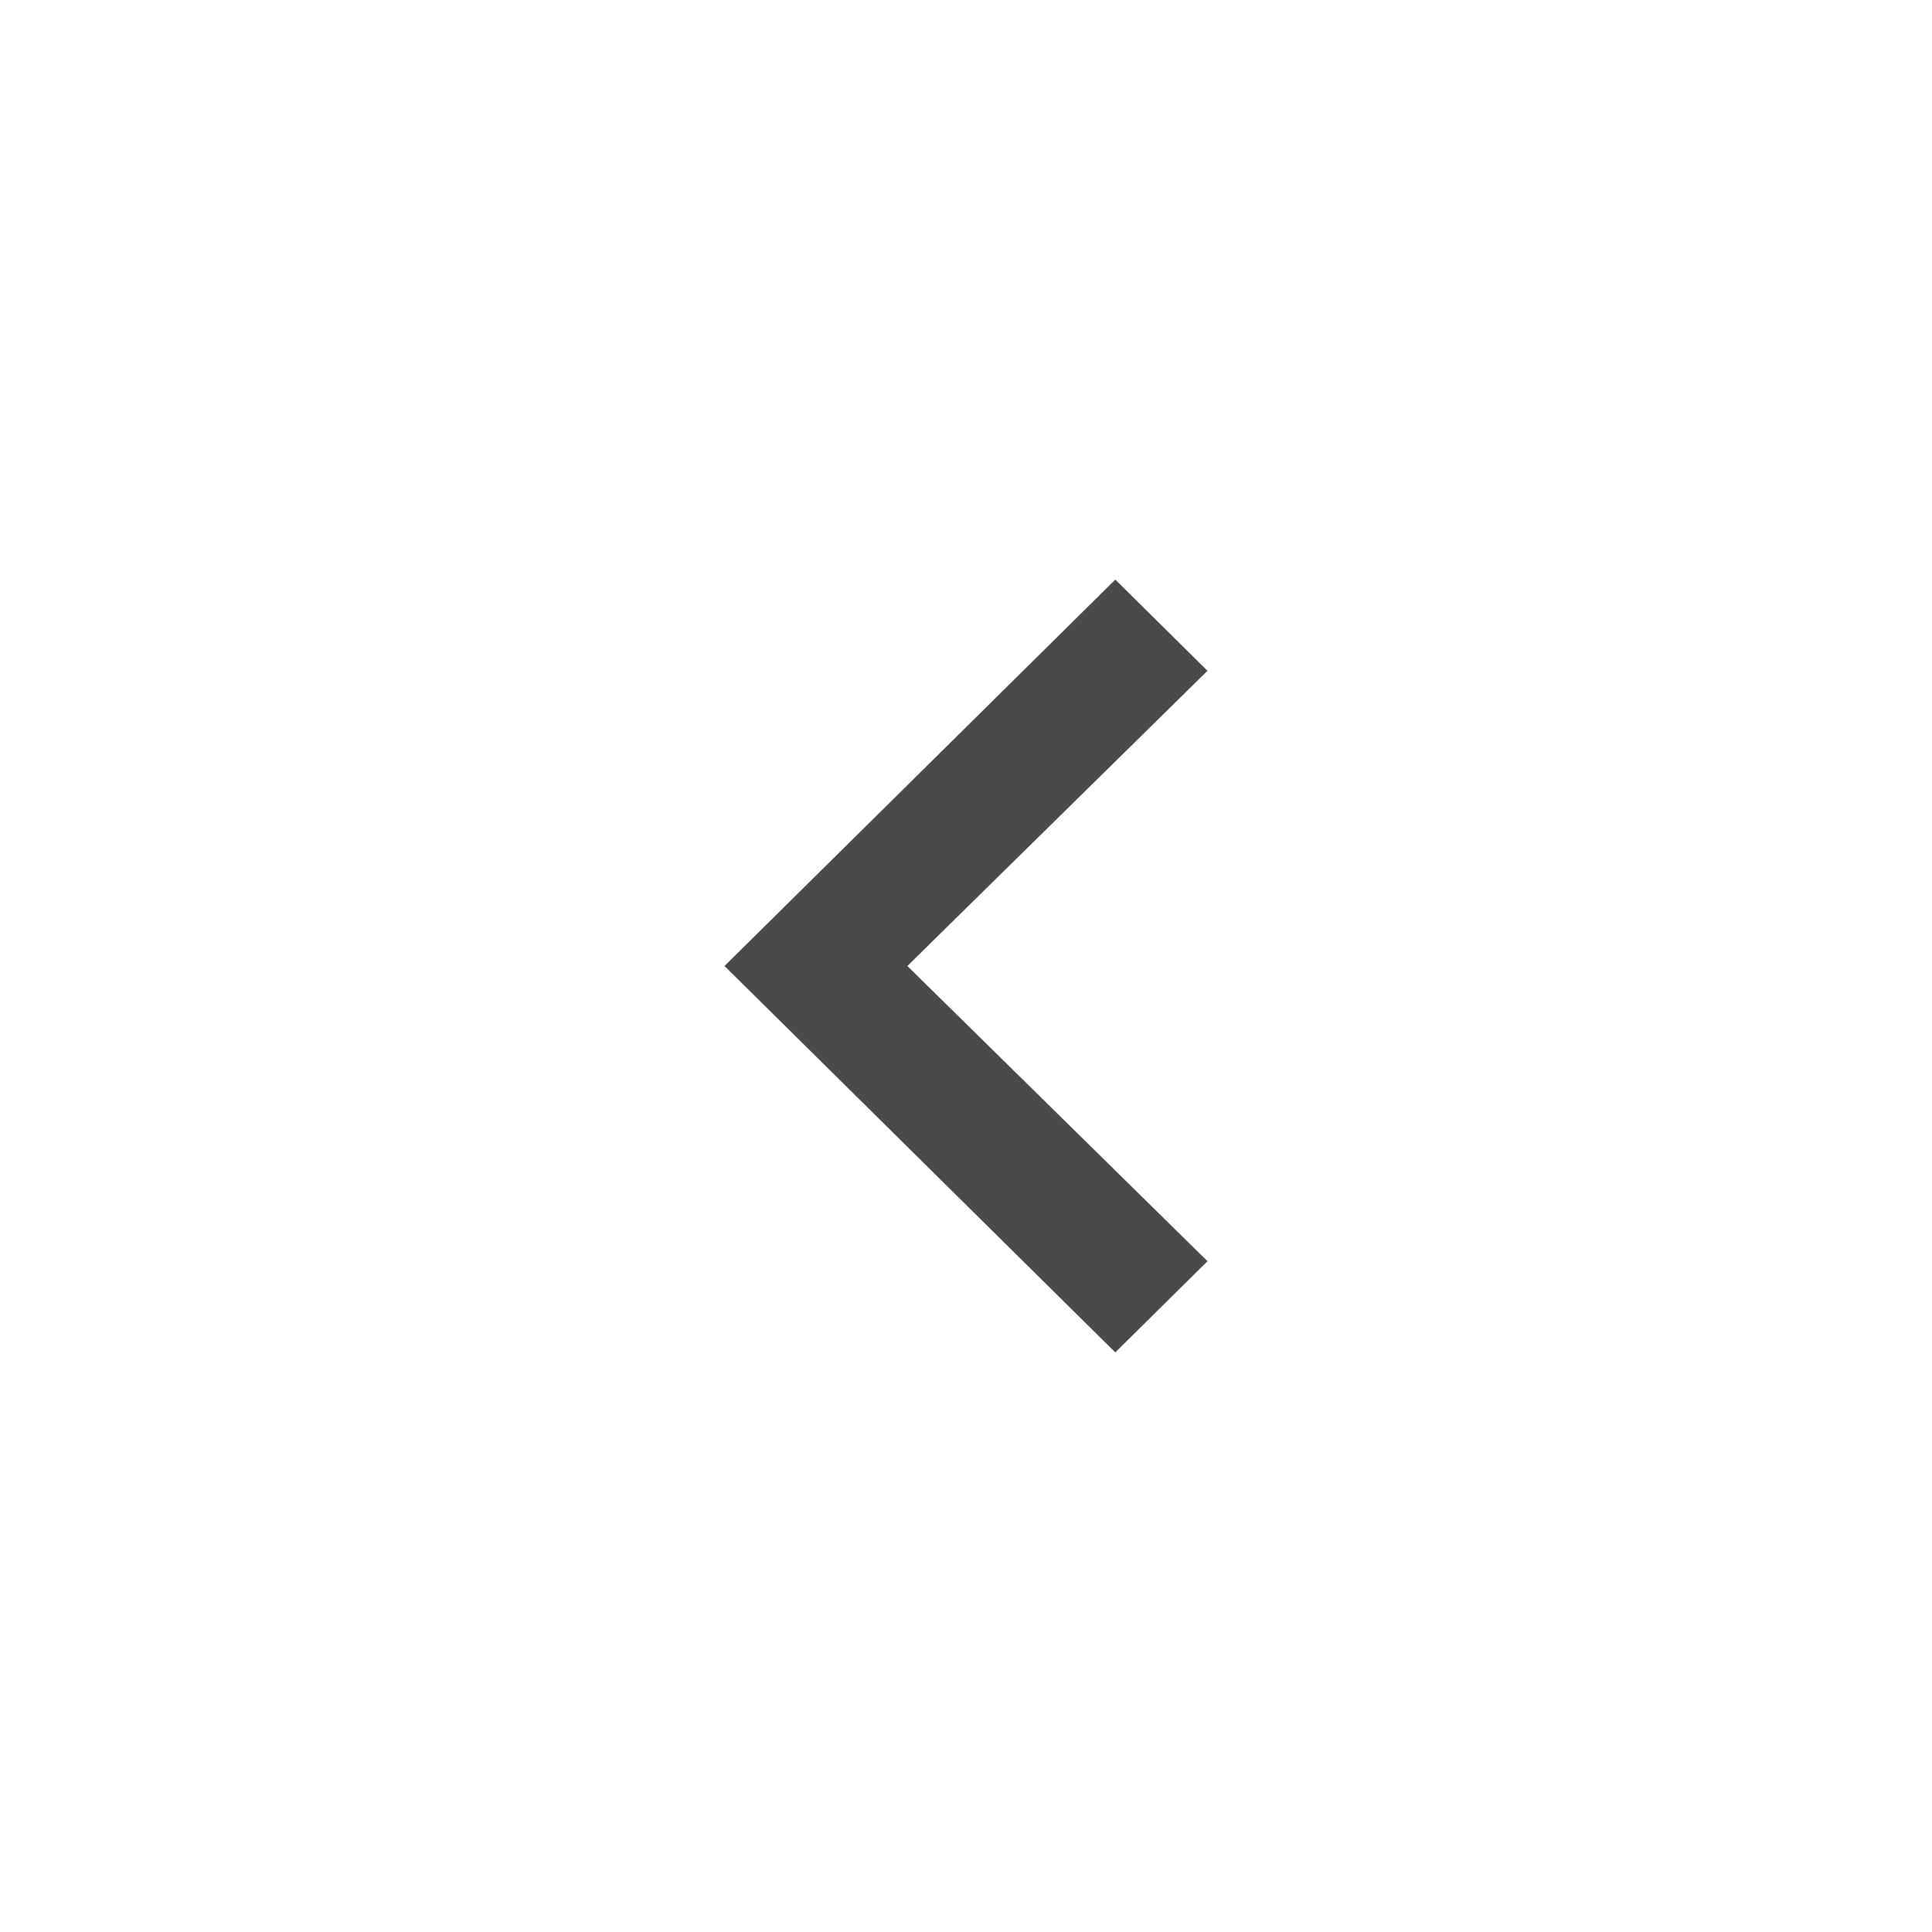 <svg height="40" viewBox="0 0 40 40" width="40" xmlns="http://www.w3.org/2000/svg"><g fill="none" fill-rule="evenodd" transform=""><path d="m0 0h40v40h-40z"/><path d="m16.909 12 8.091 8-8.091 8-1.909-1.888 6.214-6.112-6.214-6.112z" fill="rgb(74,74,74)" transform="matrix(-1 0 0 1 40 0)"/></g></svg>